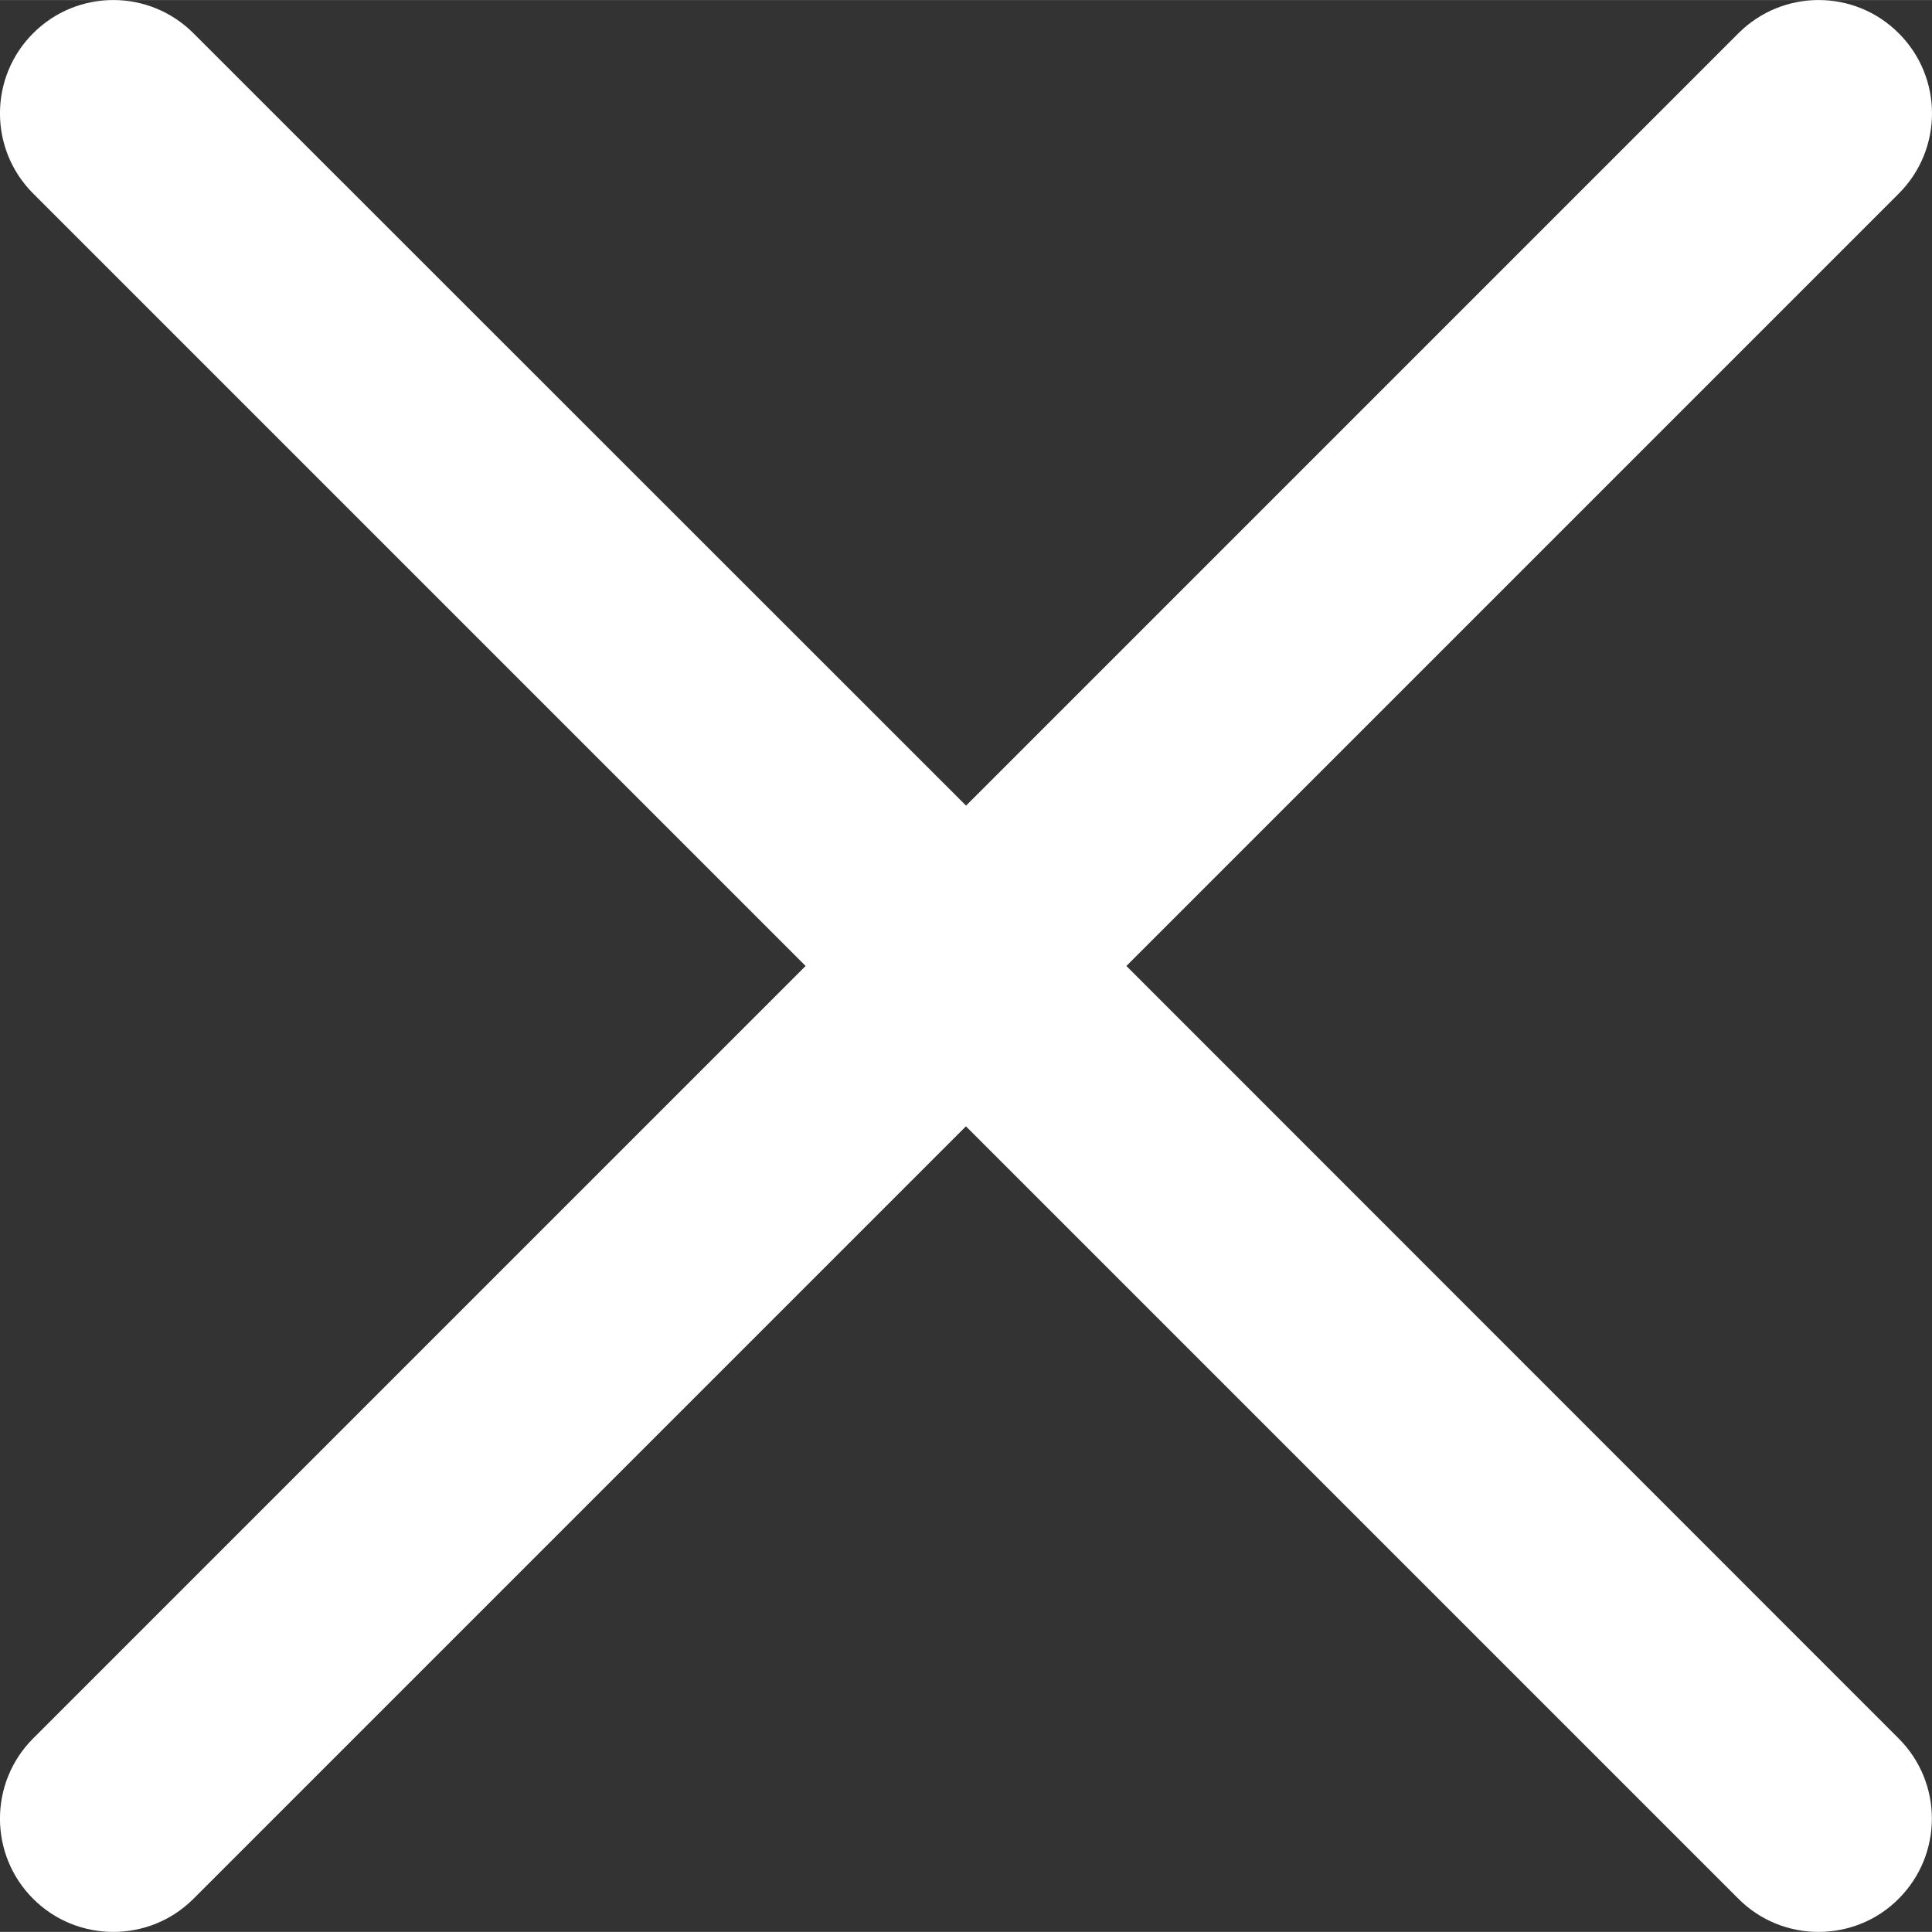 <?xml version="1.0" encoding="UTF-8"?>
<!DOCTYPE svg PUBLIC "-//W3C//DTD SVG 1.1//EN" "http://www.w3.org/Graphics/SVG/1.1/DTD/svg11.dtd">
<!-- Creator: CorelDRAW X7 -->
<svg xmlns="http://www.w3.org/2000/svg" xml:space="preserve" width="161.919mm" height="161.914mm" version="1.1" style="shape-rendering:geometricPrecision; text-rendering:geometricPrecision; image-rendering:optimizeQuality; fill-rule:evenodd; clip-rule:evenodd"
viewBox="0 0 15689 15688"
 xmlns:xlink="http://www.w3.org/1999/xlink">
 <rect x="0" y="0" width="15689" height="15688" fill="#333333" stroke="none"/>
 <defs>
  <style type="text/css">
   <![CDATA[
    .fil0 {fill:white}
   ]]>
  </style>
 </defs>
 <g id="Capa_x0020_1">
  <g id="_397551024480">
   <g>
    <path class="fil0" d="M9147 7844l6272 -6272c360,-360 360,-943 0,-1302 -359,-360 -942,-360 -1302,0l-6272 6272 -6274 -6272c-359,-360 -943,-360 -1302,0 -359,359 -359,942 0,1301l6273 6273 -6273 6273c-359,359 -359,943 0,1302 180,180 416,269 651,269 236,0 471,-89 651,-269l6273 -6273 6273 6273c180,180 415,269 650,269 236,0 472,-89 651,-269 360,-360 360,-943 0,-1302l-6271 -6273z"/>
   </g>
   <g>
   </g>
   <g>
   </g>
   <g>
   </g>
   <g>
   </g>
   <g>
   </g>
   <g>
   </g>
   <g>
   </g>
   <g>
   </g>
   <g>
   </g>
   <g>
   </g>
   <g>
   </g>
   <g>
   </g>
   <g>
   </g>
   <g>
   </g>
   <g>
   </g>
  </g>
 </g>
</svg>
